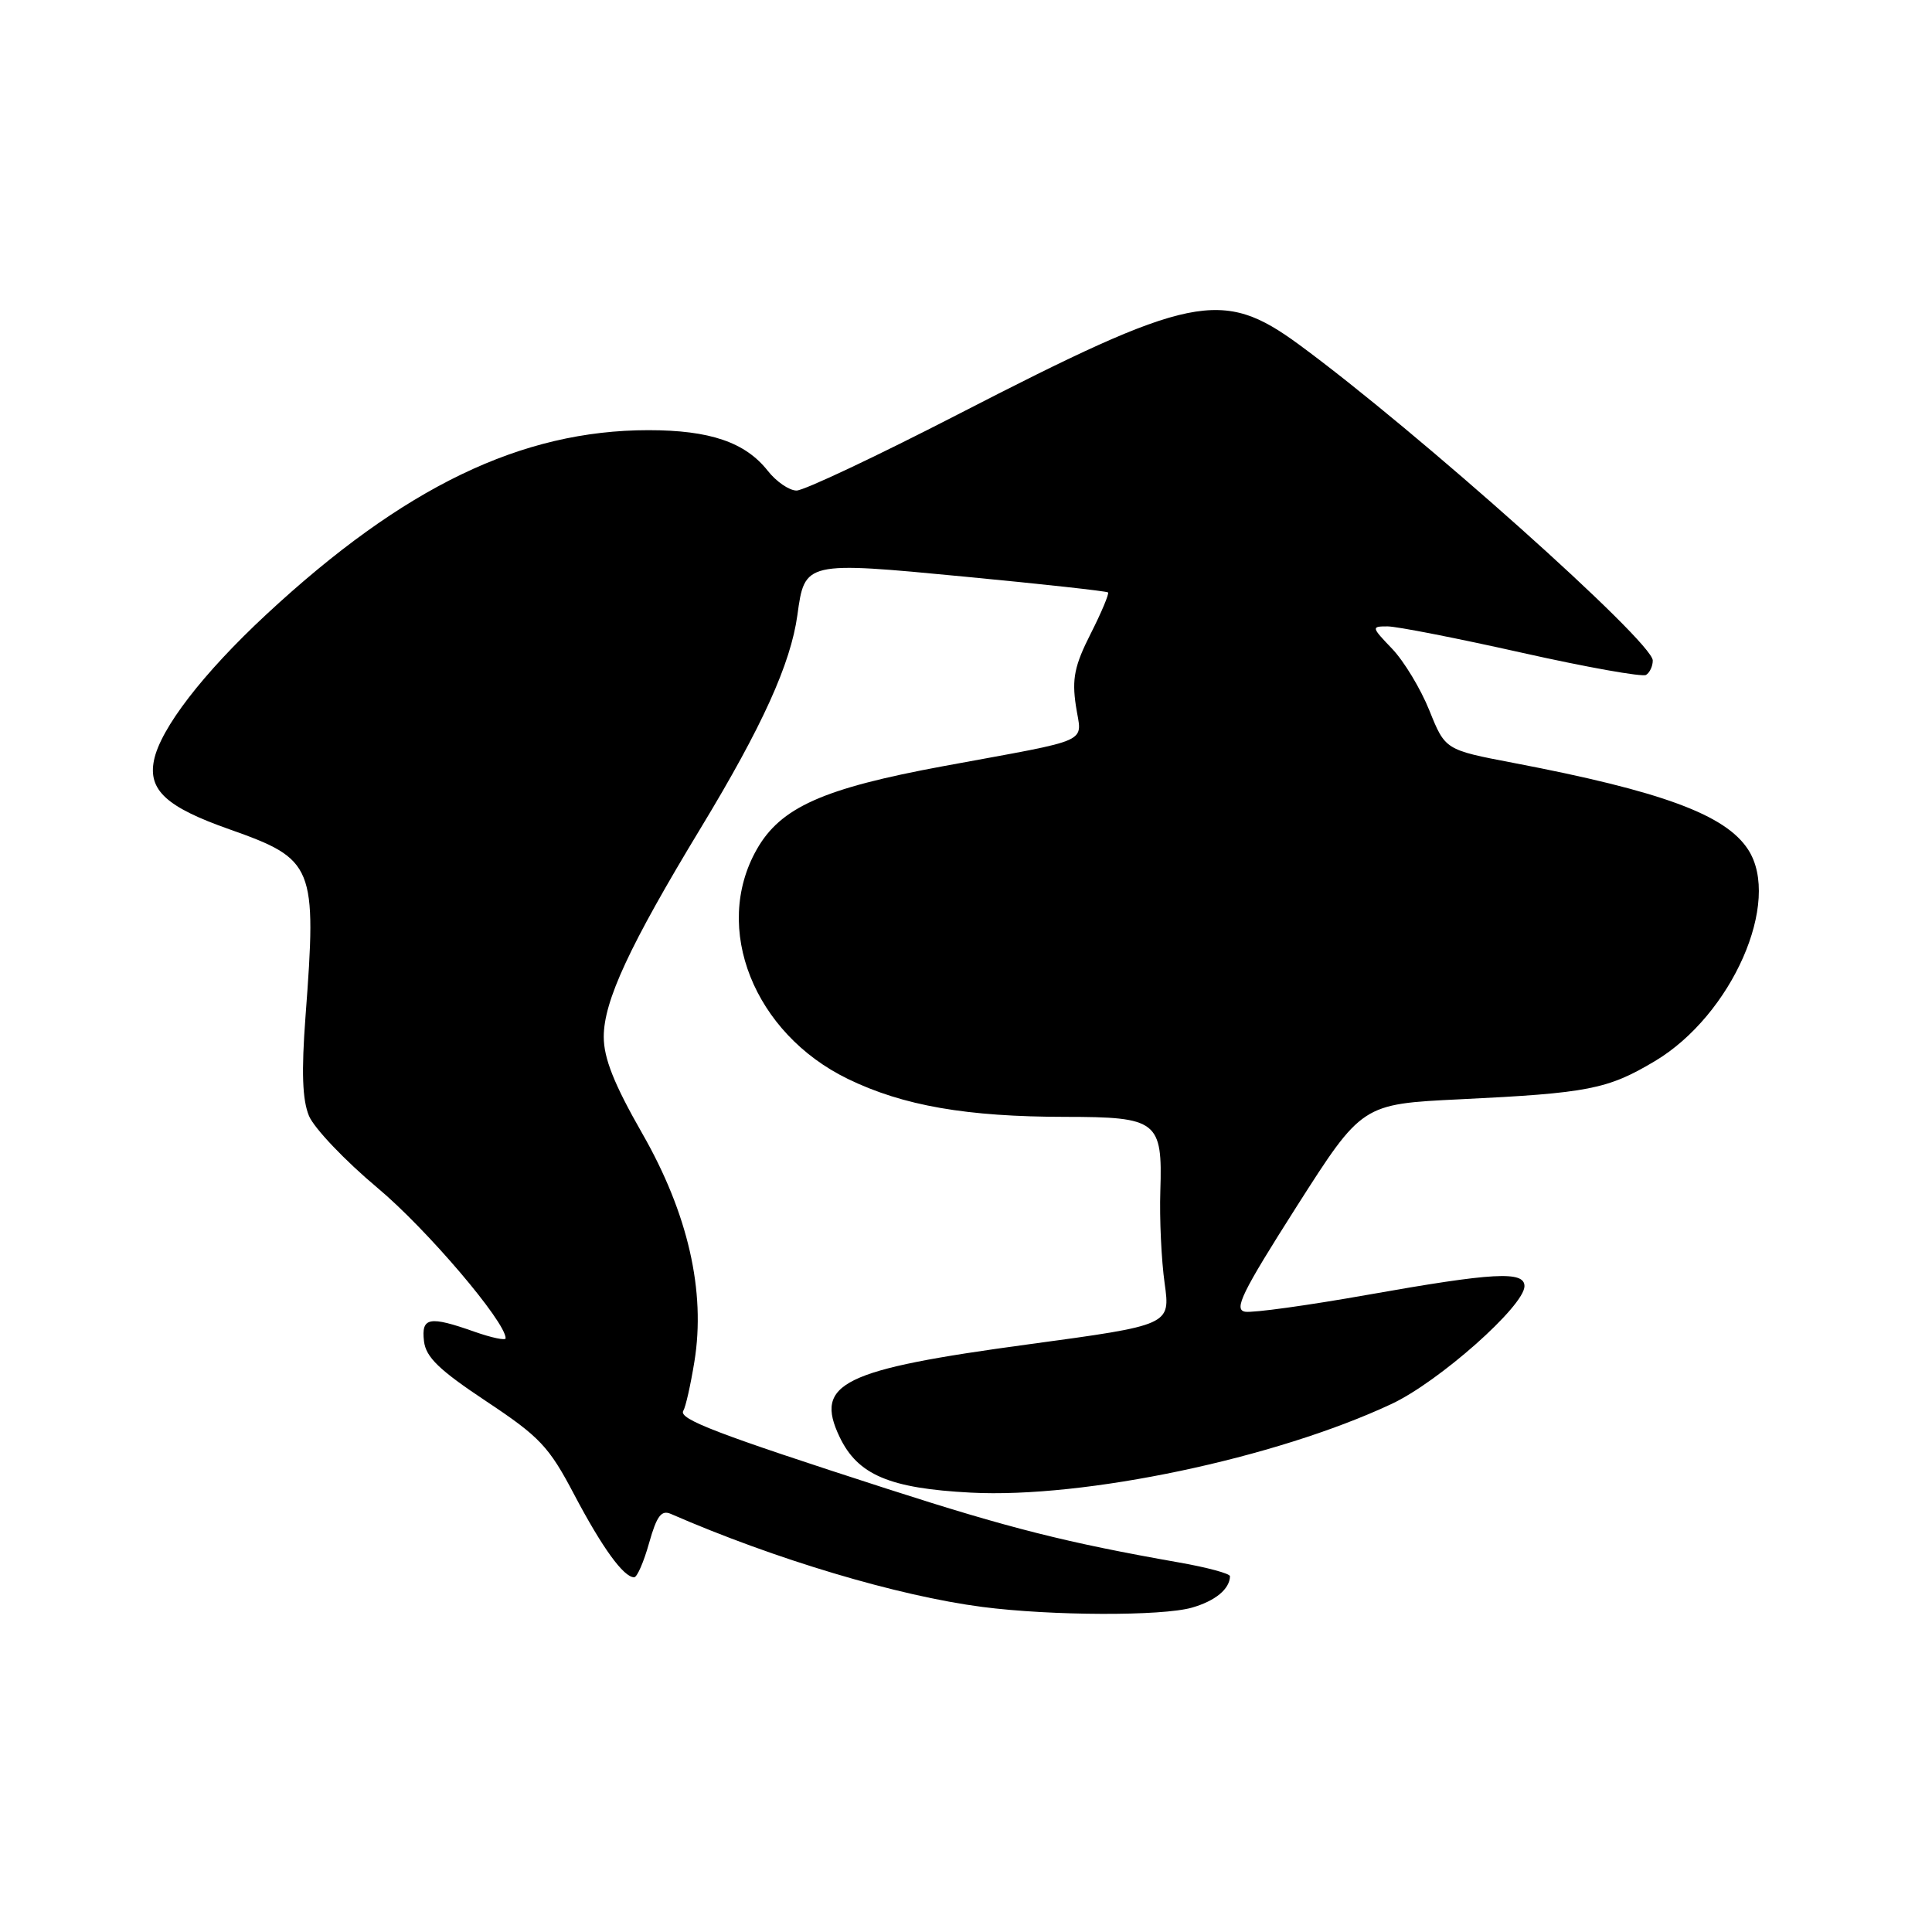 <?xml version="1.0" encoding="UTF-8" standalone="no"?>
<!DOCTYPE svg PUBLIC "-//W3C//DTD SVG 1.1//EN" "http://www.w3.org/Graphics/SVG/1.1/DTD/svg11.dtd" >
<svg xmlns="http://www.w3.org/2000/svg" xmlns:xlink="http://www.w3.org/1999/xlink" version="1.1" viewBox="0 0 256 256">
 <g >
 <path fill="currentColor"
d=" M 157.94 213.02 C 161.04 212.13 162.94 210.56 162.98 208.86 C 162.99 208.51 159.96 207.69 156.25 207.04 C 141.28 204.40 133.75 202.50 117.50 197.26 C 94.99 189.99 89.87 188.03 90.54 186.94 C 90.85 186.44 91.51 183.51 92.01 180.43 C 93.53 171.10 91.17 160.78 85.08 150.15 C 81.37 143.66 80.00 140.22 80.00 137.38 C 80.00 132.64 83.41 125.30 92.88 109.67 C 101.02 96.23 104.77 87.95 105.66 81.49 C 106.63 74.39 106.66 74.38 127.83 76.41 C 138.10 77.39 146.64 78.33 146.82 78.50 C 146.99 78.66 145.96 81.13 144.52 83.97 C 142.38 88.19 142.02 89.94 142.56 93.52 C 143.32 98.63 145.18 97.79 125.00 101.52 C 109.05 104.47 103.43 106.98 100.27 112.56 C 94.36 122.98 99.90 136.92 112.36 142.97 C 119.68 146.52 128.07 147.98 141.18 147.99 C 153.37 148.00 154.05 148.53 153.75 157.80 C 153.63 161.49 153.89 166.99 154.32 170.04 C 155.09 175.58 155.09 175.58 136.28 178.13 C 111.58 181.47 107.86 183.29 111.25 190.40 C 113.65 195.43 117.86 197.22 128.63 197.78 C 143.69 198.57 168.99 193.24 184.37 186.04 C 190.66 183.10 202.00 173.04 202.00 170.42 C 202.00 168.38 197.89 168.61 181.26 171.56 C 173.33 172.97 166.01 173.98 164.99 173.81 C 163.44 173.55 164.54 171.30 171.80 159.89 C 180.47 146.29 180.47 146.29 193.48 145.66 C 210.44 144.84 213.02 144.34 219.27 140.61 C 229.49 134.52 236.13 119.43 231.62 112.55 C 228.61 107.94 220.18 104.84 200.50 101.08 C 191.50 99.36 191.50 99.36 189.40 94.14 C 188.25 91.27 186.02 87.59 184.46 85.96 C 181.70 83.08 181.69 83.00 183.86 83.00 C 185.08 83.00 193.09 84.57 201.66 86.49 C 210.22 88.41 217.63 89.73 218.11 89.43 C 218.60 89.13 219.00 88.27 219.00 87.52 C 219.00 85.03 187.81 57.17 172.14 45.67 C 161.89 38.15 157.90 38.97 126.85 54.95 C 116.11 60.48 106.52 65.00 105.55 65.00 C 104.58 65.00 102.86 63.82 101.73 62.38 C 98.75 58.60 94.06 57.00 85.93 57.00 C 69.08 57.00 53.50 64.51 35.30 81.41 C 26.89 89.22 21.24 96.56 20.40 100.76 C 19.61 104.70 22.06 106.95 30.38 109.88 C 41.66 113.87 41.99 114.67 40.48 134.70 C 39.93 142.04 40.06 145.73 40.94 147.86 C 41.62 149.49 45.70 153.78 50.02 157.40 C 56.53 162.84 67.00 175.14 67.00 177.33 C 67.00 177.65 65.14 177.26 62.87 176.46 C 56.87 174.34 55.81 174.54 56.18 177.71 C 56.43 179.84 58.19 181.53 64.42 185.67 C 71.53 190.39 72.74 191.67 76.09 198.05 C 79.79 205.07 82.63 209.00 84.03 209.00 C 84.42 209.00 85.31 206.95 86.01 204.45 C 87.02 200.87 87.63 200.05 88.89 200.60 C 102.68 206.61 118.94 211.47 130.18 212.93 C 139.31 214.11 153.96 214.16 157.94 213.02 Z "/>
</g>
</svg>